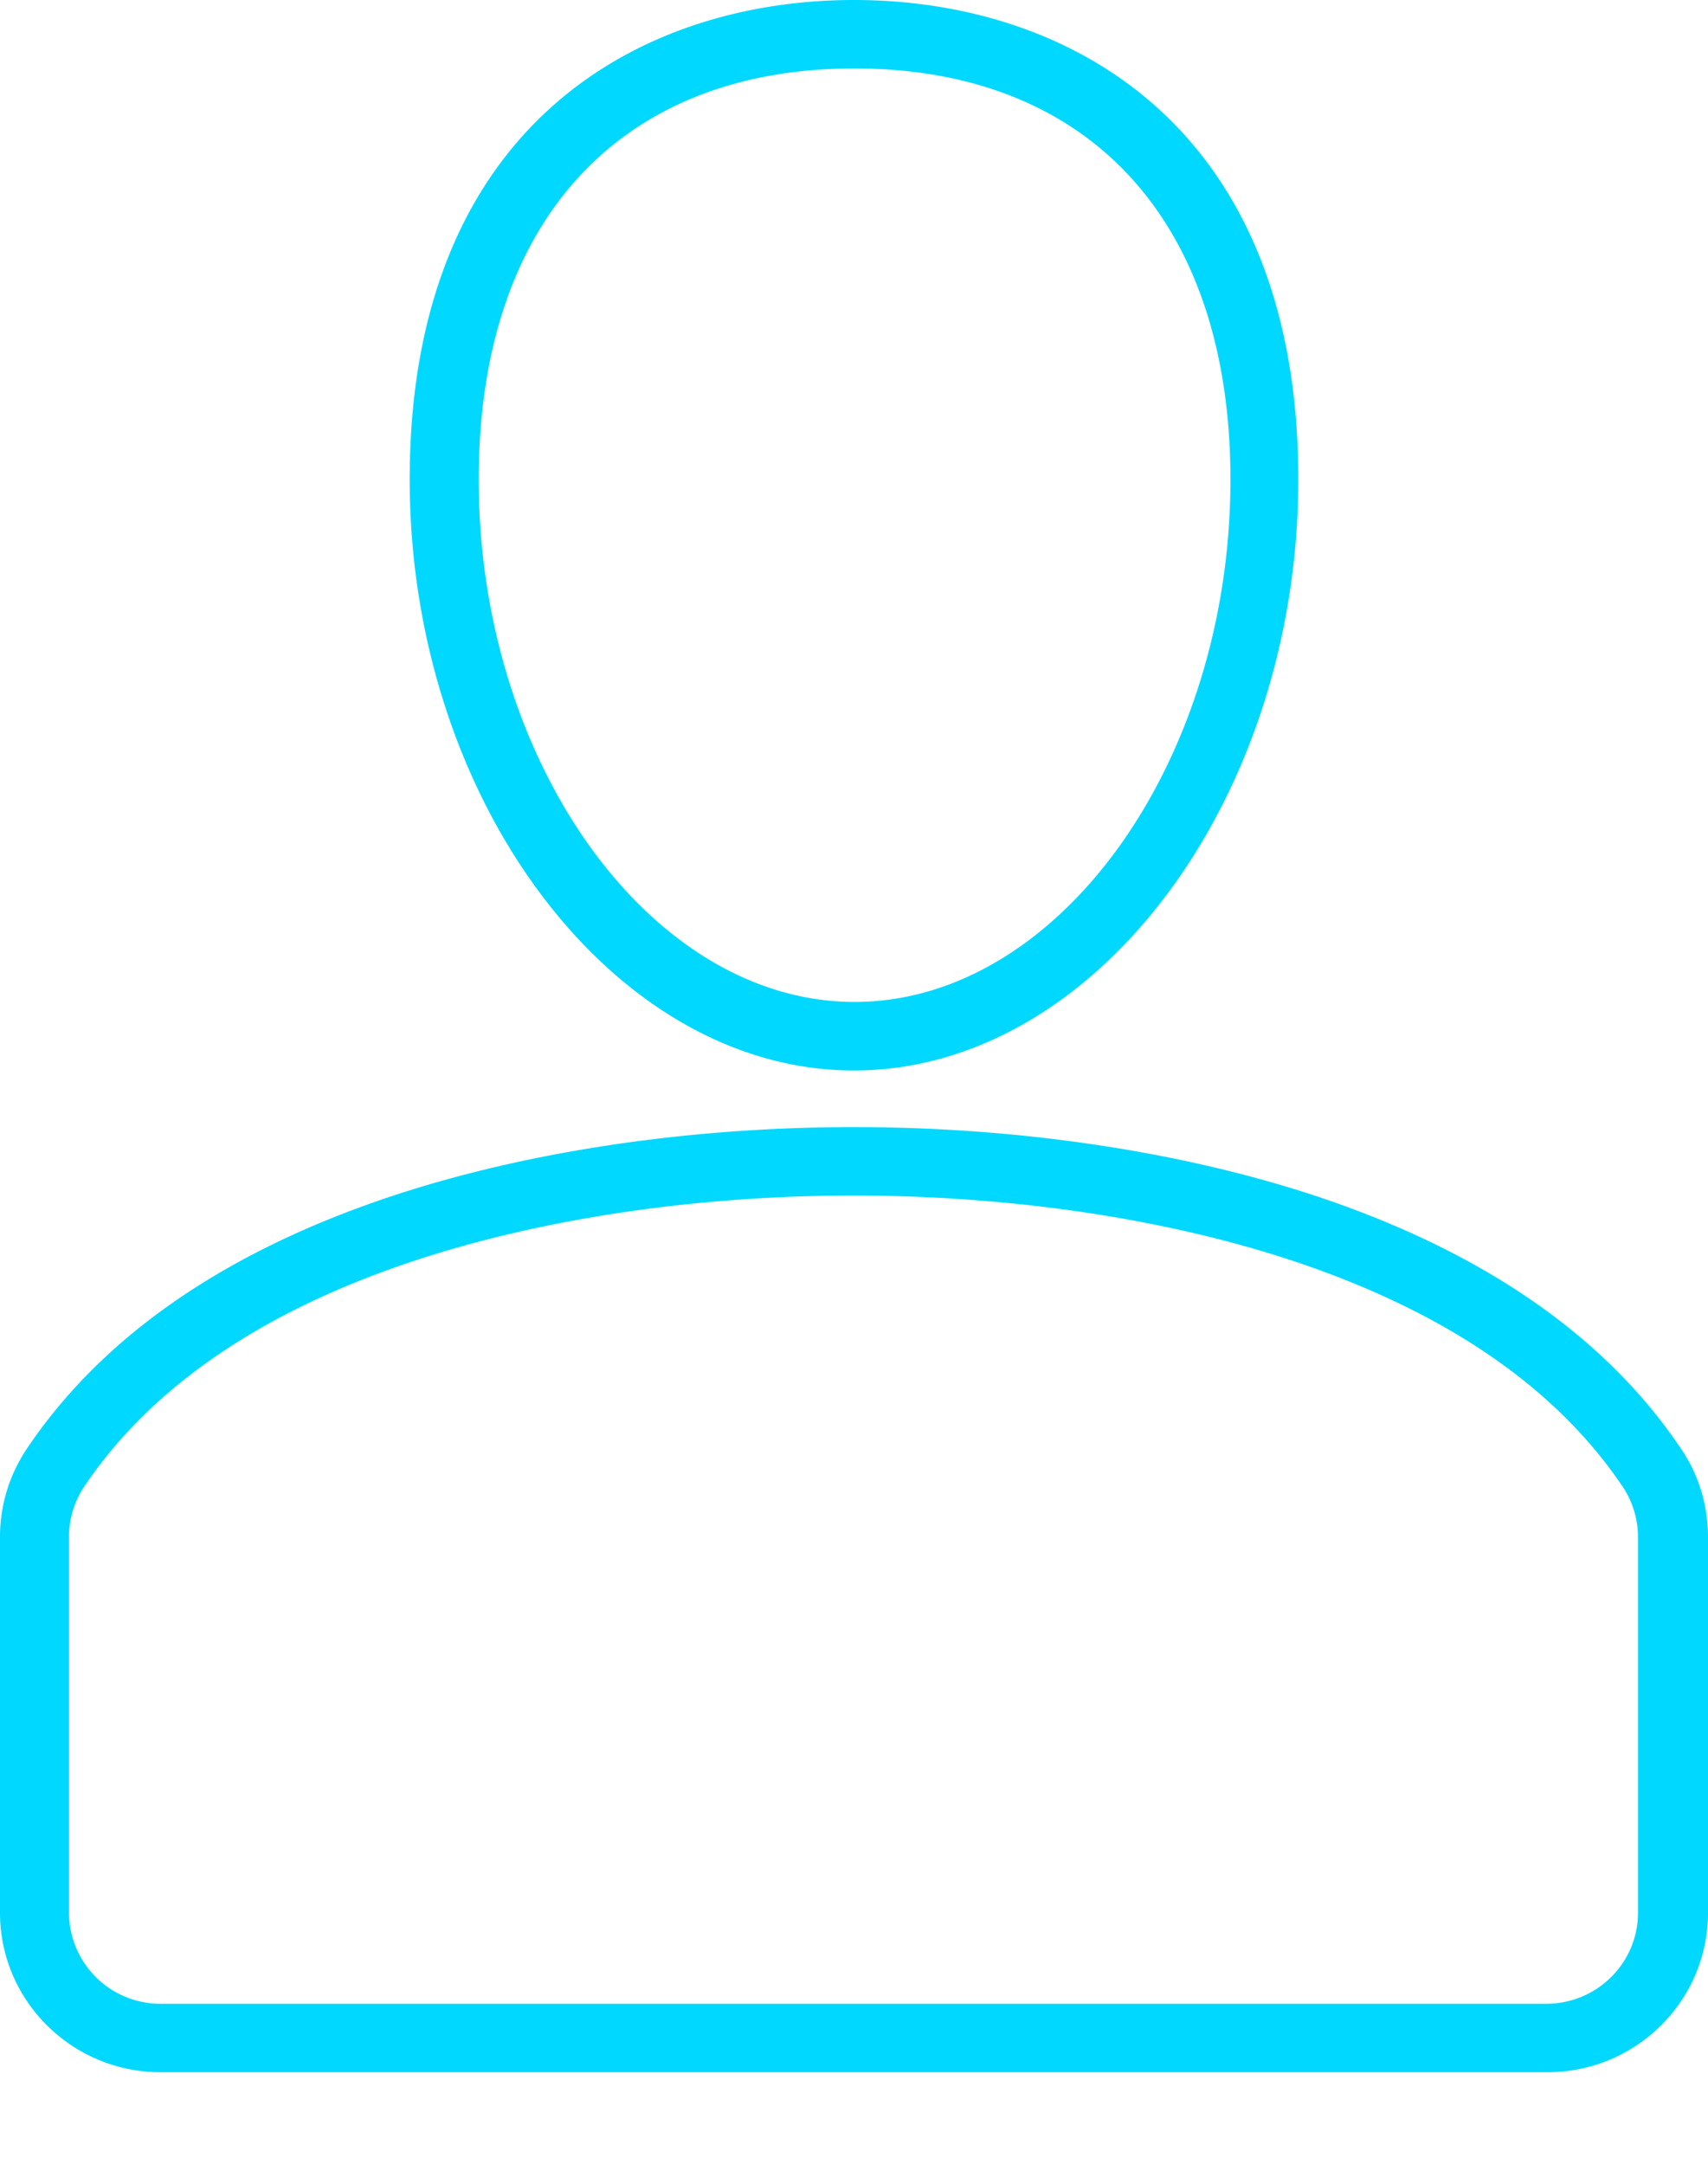 <svg xmlns="http://www.w3.org/2000/svg" xmlns:xlink="http://www.w3.org/1999/xlink" width="15" height="19" viewBox="0 0 15 19"><defs><path id="gifwa" d="M177.806 2791.21c0 2.487-1.512 4.588-3.301 4.588-1.79 0-3.301-2.101-3.301-4.587 0-2.26 1.234-3.61 3.3-3.61 2.068 0 3.302 1.35 3.302 3.61zm.596 0c0-3.104-2.016-4.21-3.902-4.21-1.886 0-3.902 1.106-3.902 4.21 0 2.813 1.787 5.19 3.902 5.19s3.901-2.377 3.902-5.19zm.17 6.937c1.217.44 2.114 1.075 2.67 1.895a.794.794 0 0 1 .143.455v3.3c0 .44-.361.798-.805.798h-12.17a.802.802 0 0 1-.804-.799v-3.293a.794.794 0 0 1 .134-.45c.552-.822 1.453-1.464 2.678-1.906 1.157-.418 2.605-.649 4.077-.649 1.471 0 2.92.23 4.077.649zm3.428 5.65v-3.3c0-.288-.087-.564-.25-.795-.626-.923-1.623-1.636-2.963-2.12-1.223-.442-2.746-.685-4.287-.685-1.542 0-3.065.243-4.287.685-1.35.487-2.351 1.206-2.977 2.139a1.386 1.386 0 0 0-.236.784v3.291c0 .773.633 1.4 1.41 1.4h12.18c.778 0 1.41-.627 1.41-1.4z"/></defs><use fill="#00d8ff" xlink:href="#gifwa" transform="translate(-167 -2787)"/></svg>
